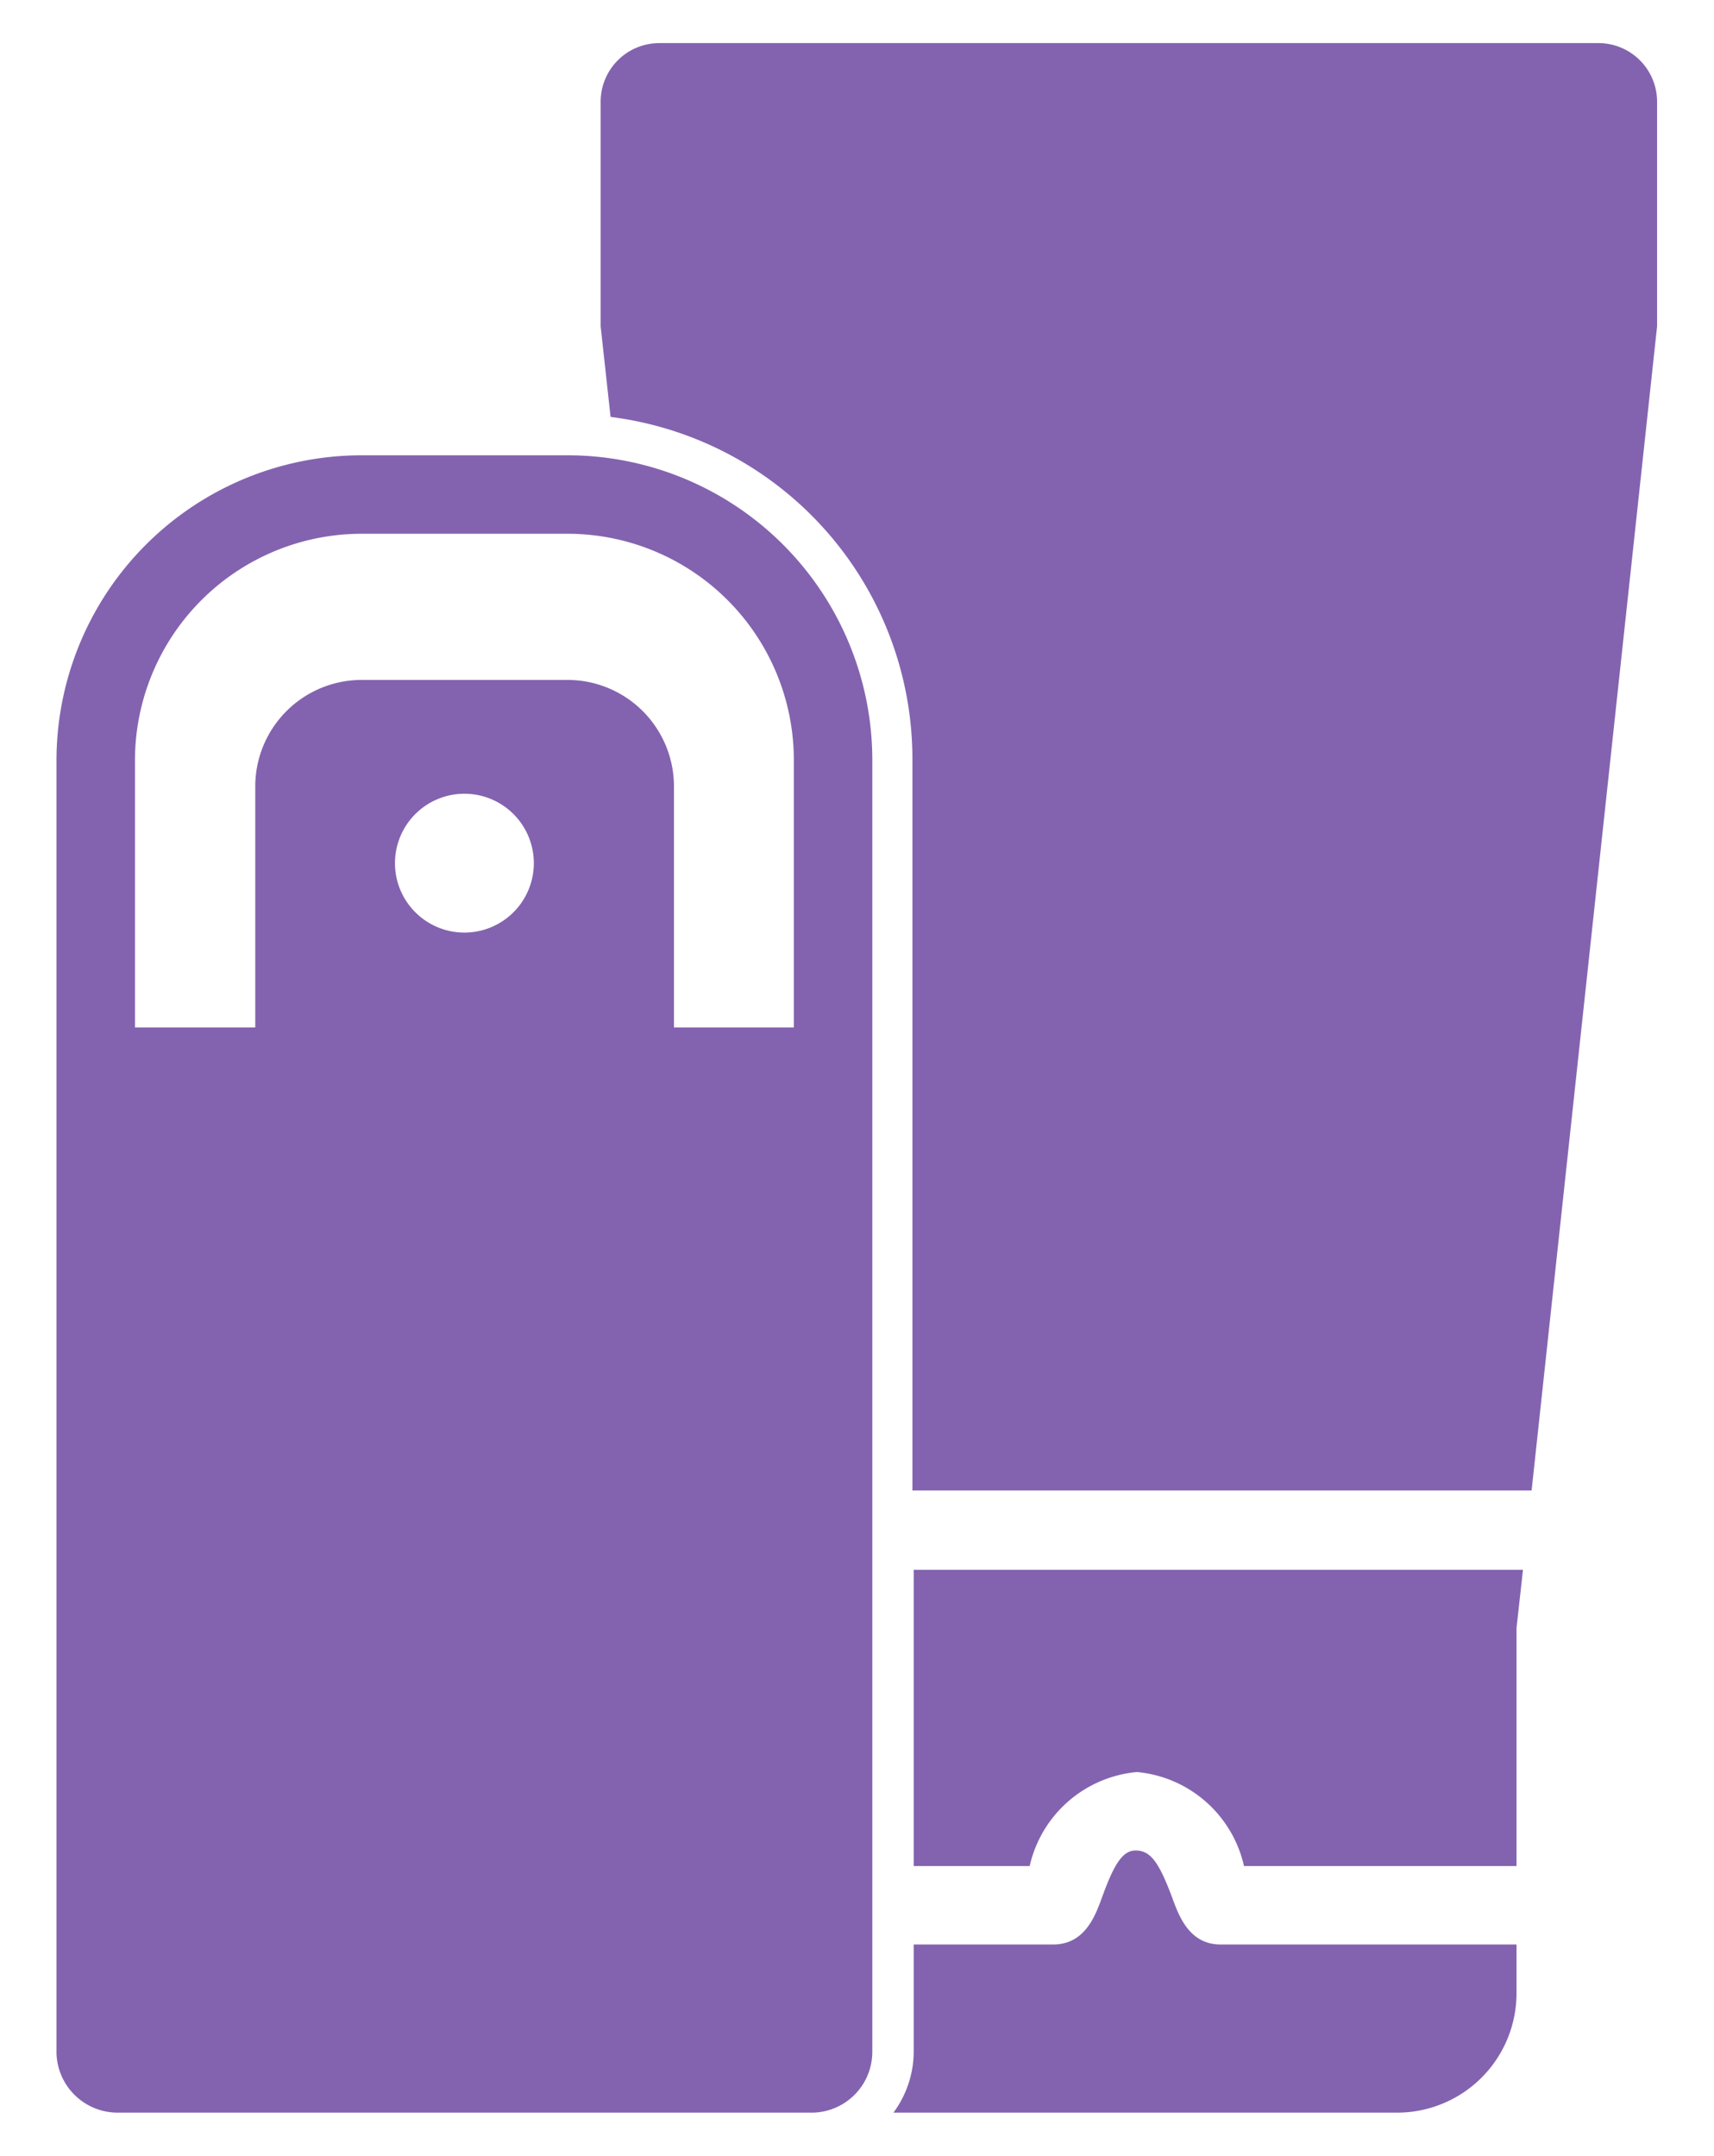 <svg xmlns="http://www.w3.org/2000/svg" viewBox="0 0 39.75 50"><defs><style>.cls-1{fill:#8363af;}</style></defs><g id="Layer_3" data-name="Layer 3"><path class="cls-1" d="M13.17,10.56H8.38a7.08,7.08,0,0,0-7.07,7.07v30A1.42,1.42,0,0,0,2.73,49H18.82a1.41,1.41,0,0,0,1.41-1.41v-30A7.07,7.07,0,0,0,13.17,10.56Zm-2.4,11.07A1.61,1.61,0,1,1,12.38,20,1.61,1.61,0,0,1,10.77,21.63Zm7.64,2.2H15.63V18.24a2.47,2.47,0,0,0-2.47-2.47H8.38a2.47,2.47,0,0,0-2.46,2.47v5.59H3.13v-6.2a5.26,5.26,0,0,1,5.25-5.25h4.79a5.25,5.25,0,0,1,5.24,5.25Z"/><path class="cls-1" d="M21.19,43.28h2.69a2.81,2.81,0,0,1,2.49-2.18,2.81,2.81,0,0,1,2.48,2.18h6.32V37.76l.15-1.35H21.19Z"/><path class="cls-1" d="M37.07,1H15.29a1.36,1.36,0,0,0-1.36,1.37v5.2l.23,2.1a8,8,0,0,1,7,8v16.9H35.52l2.91-27V2.37A1.36,1.36,0,0,0,37.07,1Z"/><path class="cls-1" d="M27.18,44c-.3-.8-.49-1.06-.81-1.08s-.52.28-.81,1.08c-.16.44-.4,1.1-1.14,1.1H21.19v2.49A2.39,2.39,0,0,1,20.72,49H32.41a2.77,2.77,0,0,0,2.76-2.76V45.1H28.31C27.58,45.1,27.34,44.44,27.18,44Z"/></g></svg>
